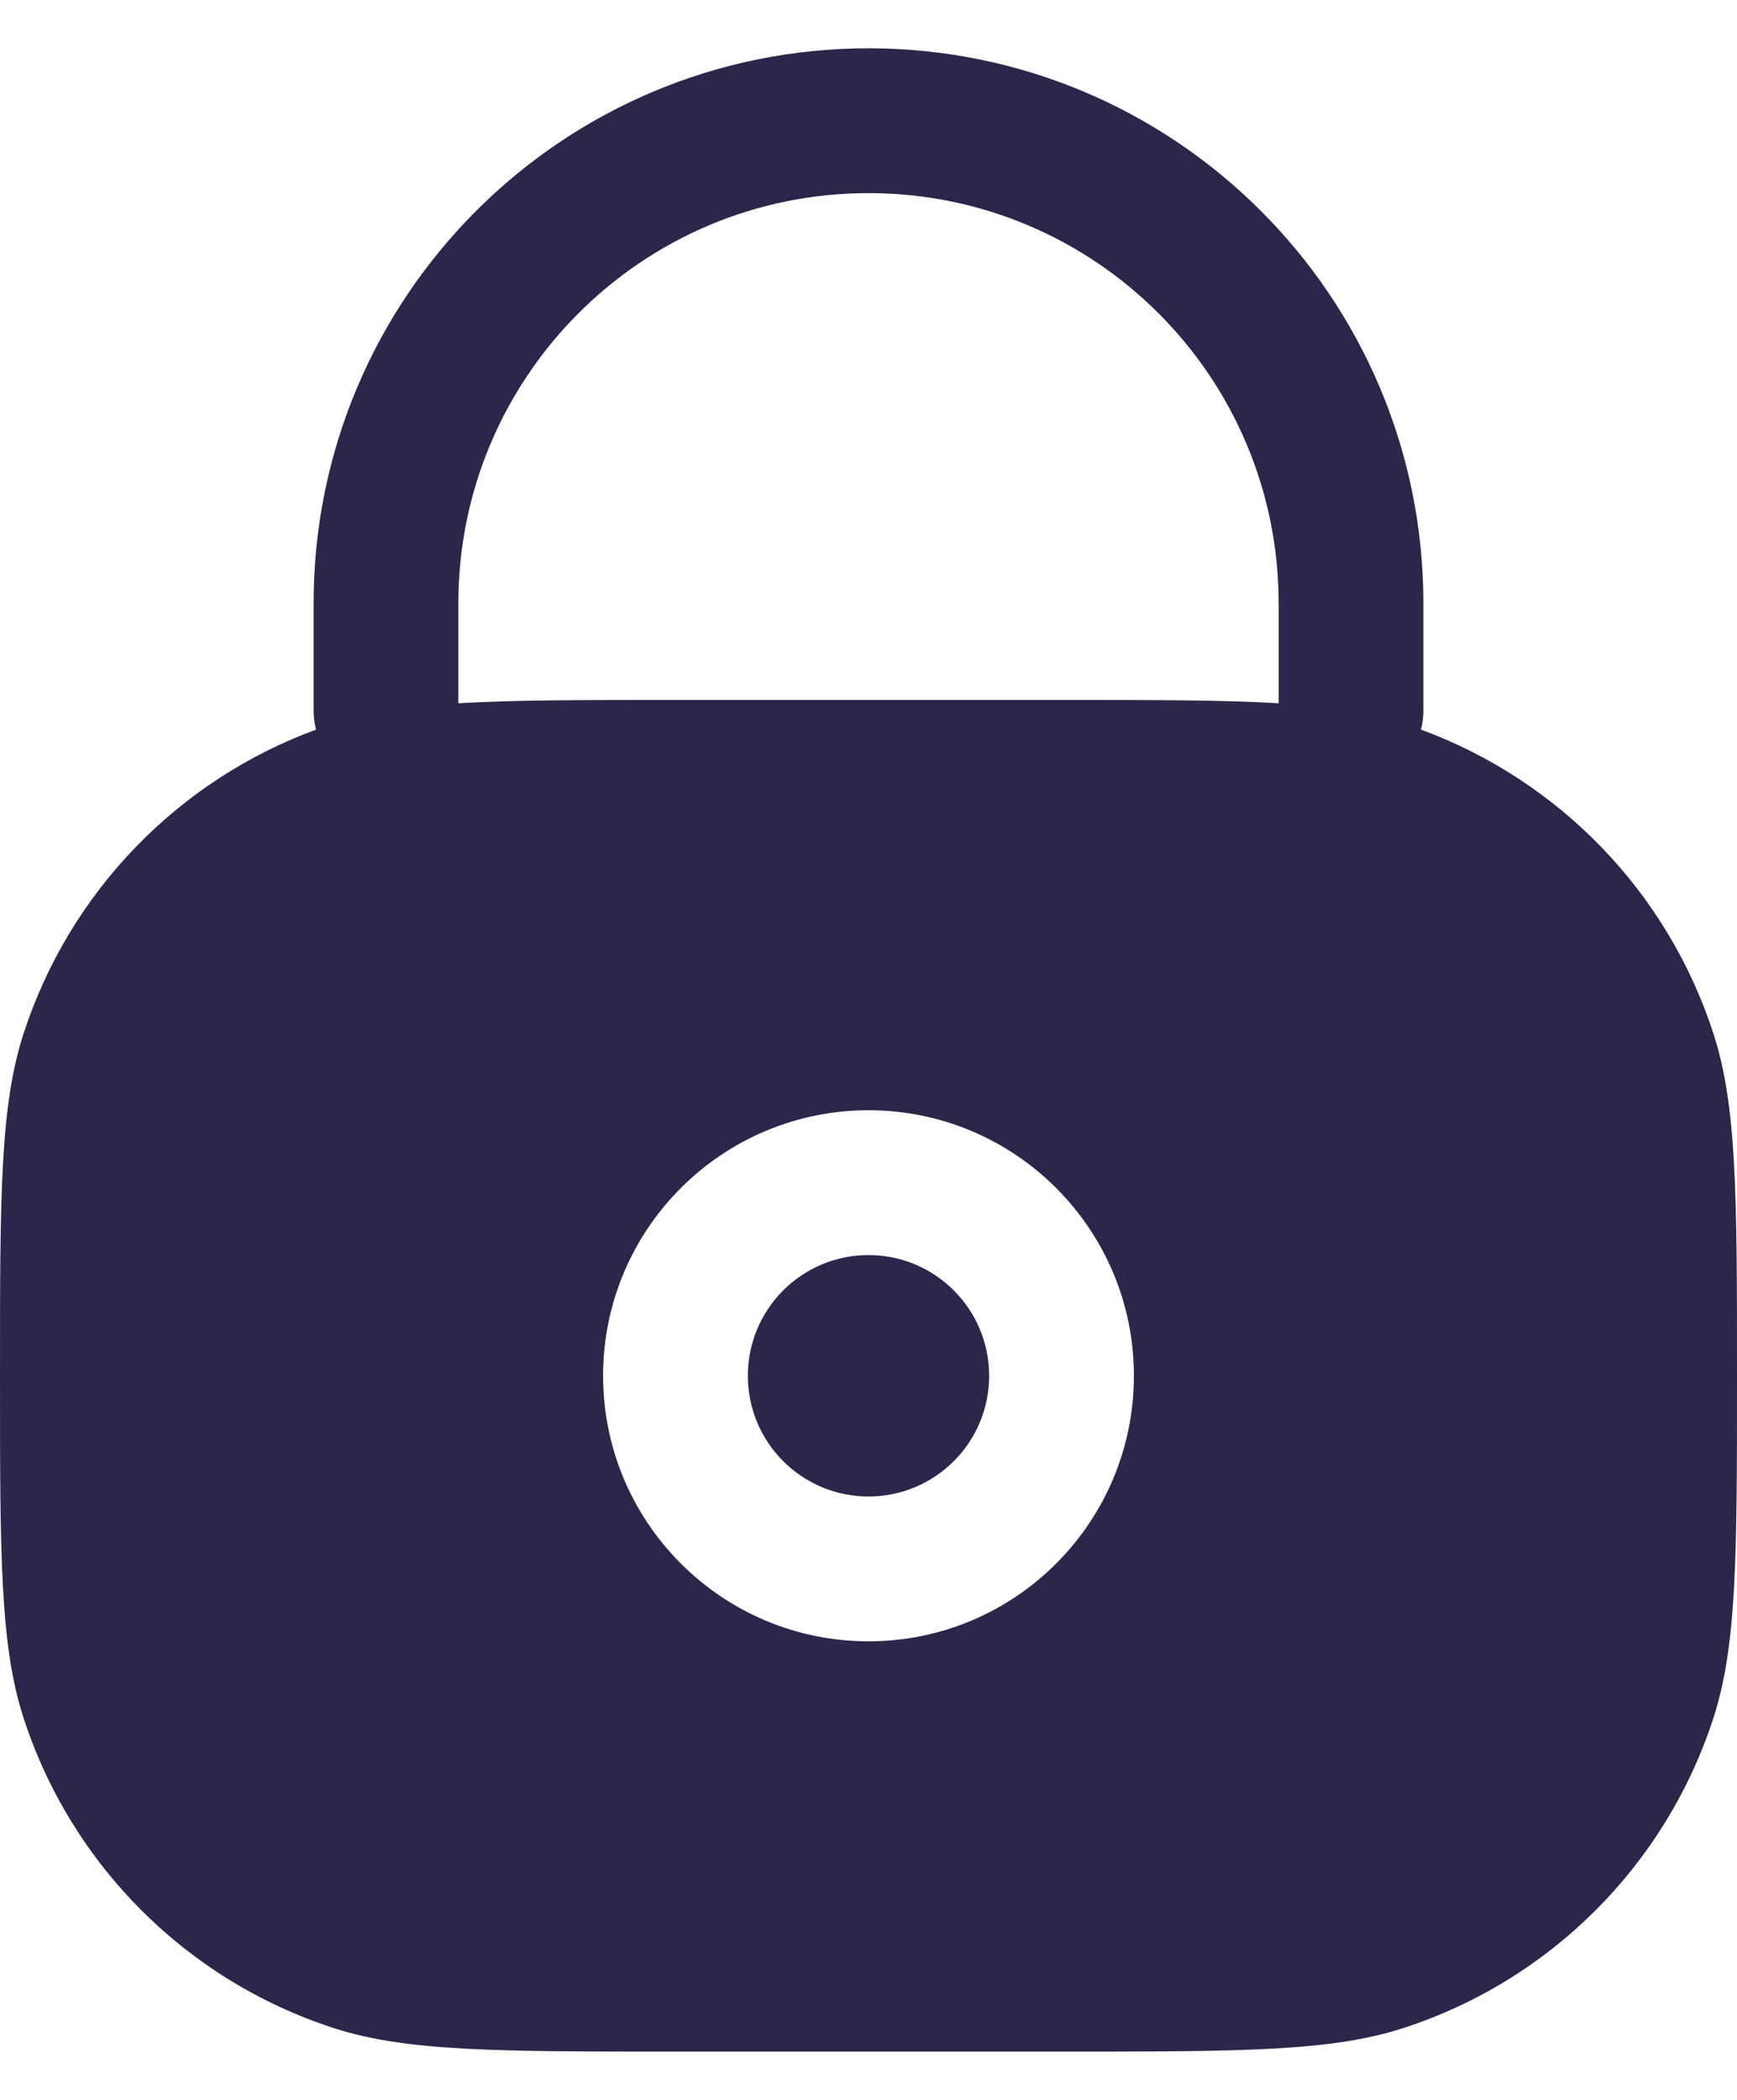 <svg width="24" height="29" viewBox="0 0 24 29" fill="none" xmlns="http://www.w3.org/2000/svg">
<g id="Lock 1">
<g id="Vector">
<path d="M10.333 19C10.333 18.079 11.079 17.333 12 17.333C12.921 17.333 13.667 18.079 13.667 19C13.667 19.921 12.921 20.667 12 20.667C11.079 20.667 10.333 19.921 10.333 19Z" fill="#2D264B"/>
<path fill-rule="evenodd" clip-rule="evenodd" d="M12 0.667C7.766 0.667 4.333 4.099 4.333 8.333V9.818C4.333 9.907 4.345 9.994 4.367 10.076C2.452 10.78 0.96 12.324 0.326 14.273C0 15.277 0 16.518 0 19C0 21.482 0 22.723 0.326 23.727C0.986 25.756 2.577 27.348 4.607 28.007C5.611 28.333 6.852 28.333 9.333 28.333H14.667C17.148 28.333 18.389 28.333 19.393 28.007C21.423 27.348 23.014 25.756 23.674 23.727C24 22.723 24 21.482 24 19C24 16.518 24 15.277 23.674 14.273C23.041 12.324 21.548 10.78 19.633 10.076C19.655 9.994 19.667 9.907 19.667 9.818V8.333C19.667 4.099 16.234 0.667 12 0.667ZM14.667 9.667C15.954 9.667 16.907 9.667 17.667 9.712V8.333C17.667 5.204 15.13 2.667 12 2.667C8.87 2.667 6.333 5.204 6.333 8.333V9.712C7.093 9.667 8.046 9.667 9.333 9.667H14.667ZM8.333 19C8.333 16.975 9.975 15.333 12 15.333C14.025 15.333 15.667 16.975 15.667 19C15.667 21.025 14.025 22.667 12 22.667C9.975 22.667 8.333 21.025 8.333 19Z" fill="#2D264B"/>
</g>
</g>
</svg>
